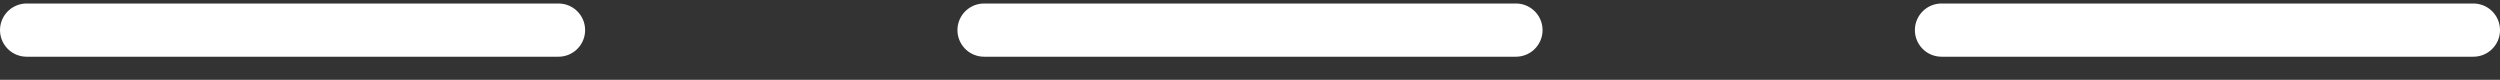<svg width="94" height="3" viewBox="0 0 94 3" fill="none" xmlns="http://www.w3.org/2000/svg">
<rect x="0" y="0" width="94" height="3" fill="#333333" stroke="none"/>
<path d="M1 1.132H21" stroke="white" stroke-width="2" stroke-linecap="round"/>
<path d="M37 1.132H57" stroke="white" stroke-width="2" stroke-linecap="round"/>
<path d="M73 1.132H93" stroke="white" stroke-width="2" stroke-linecap="round"/>
</svg>
